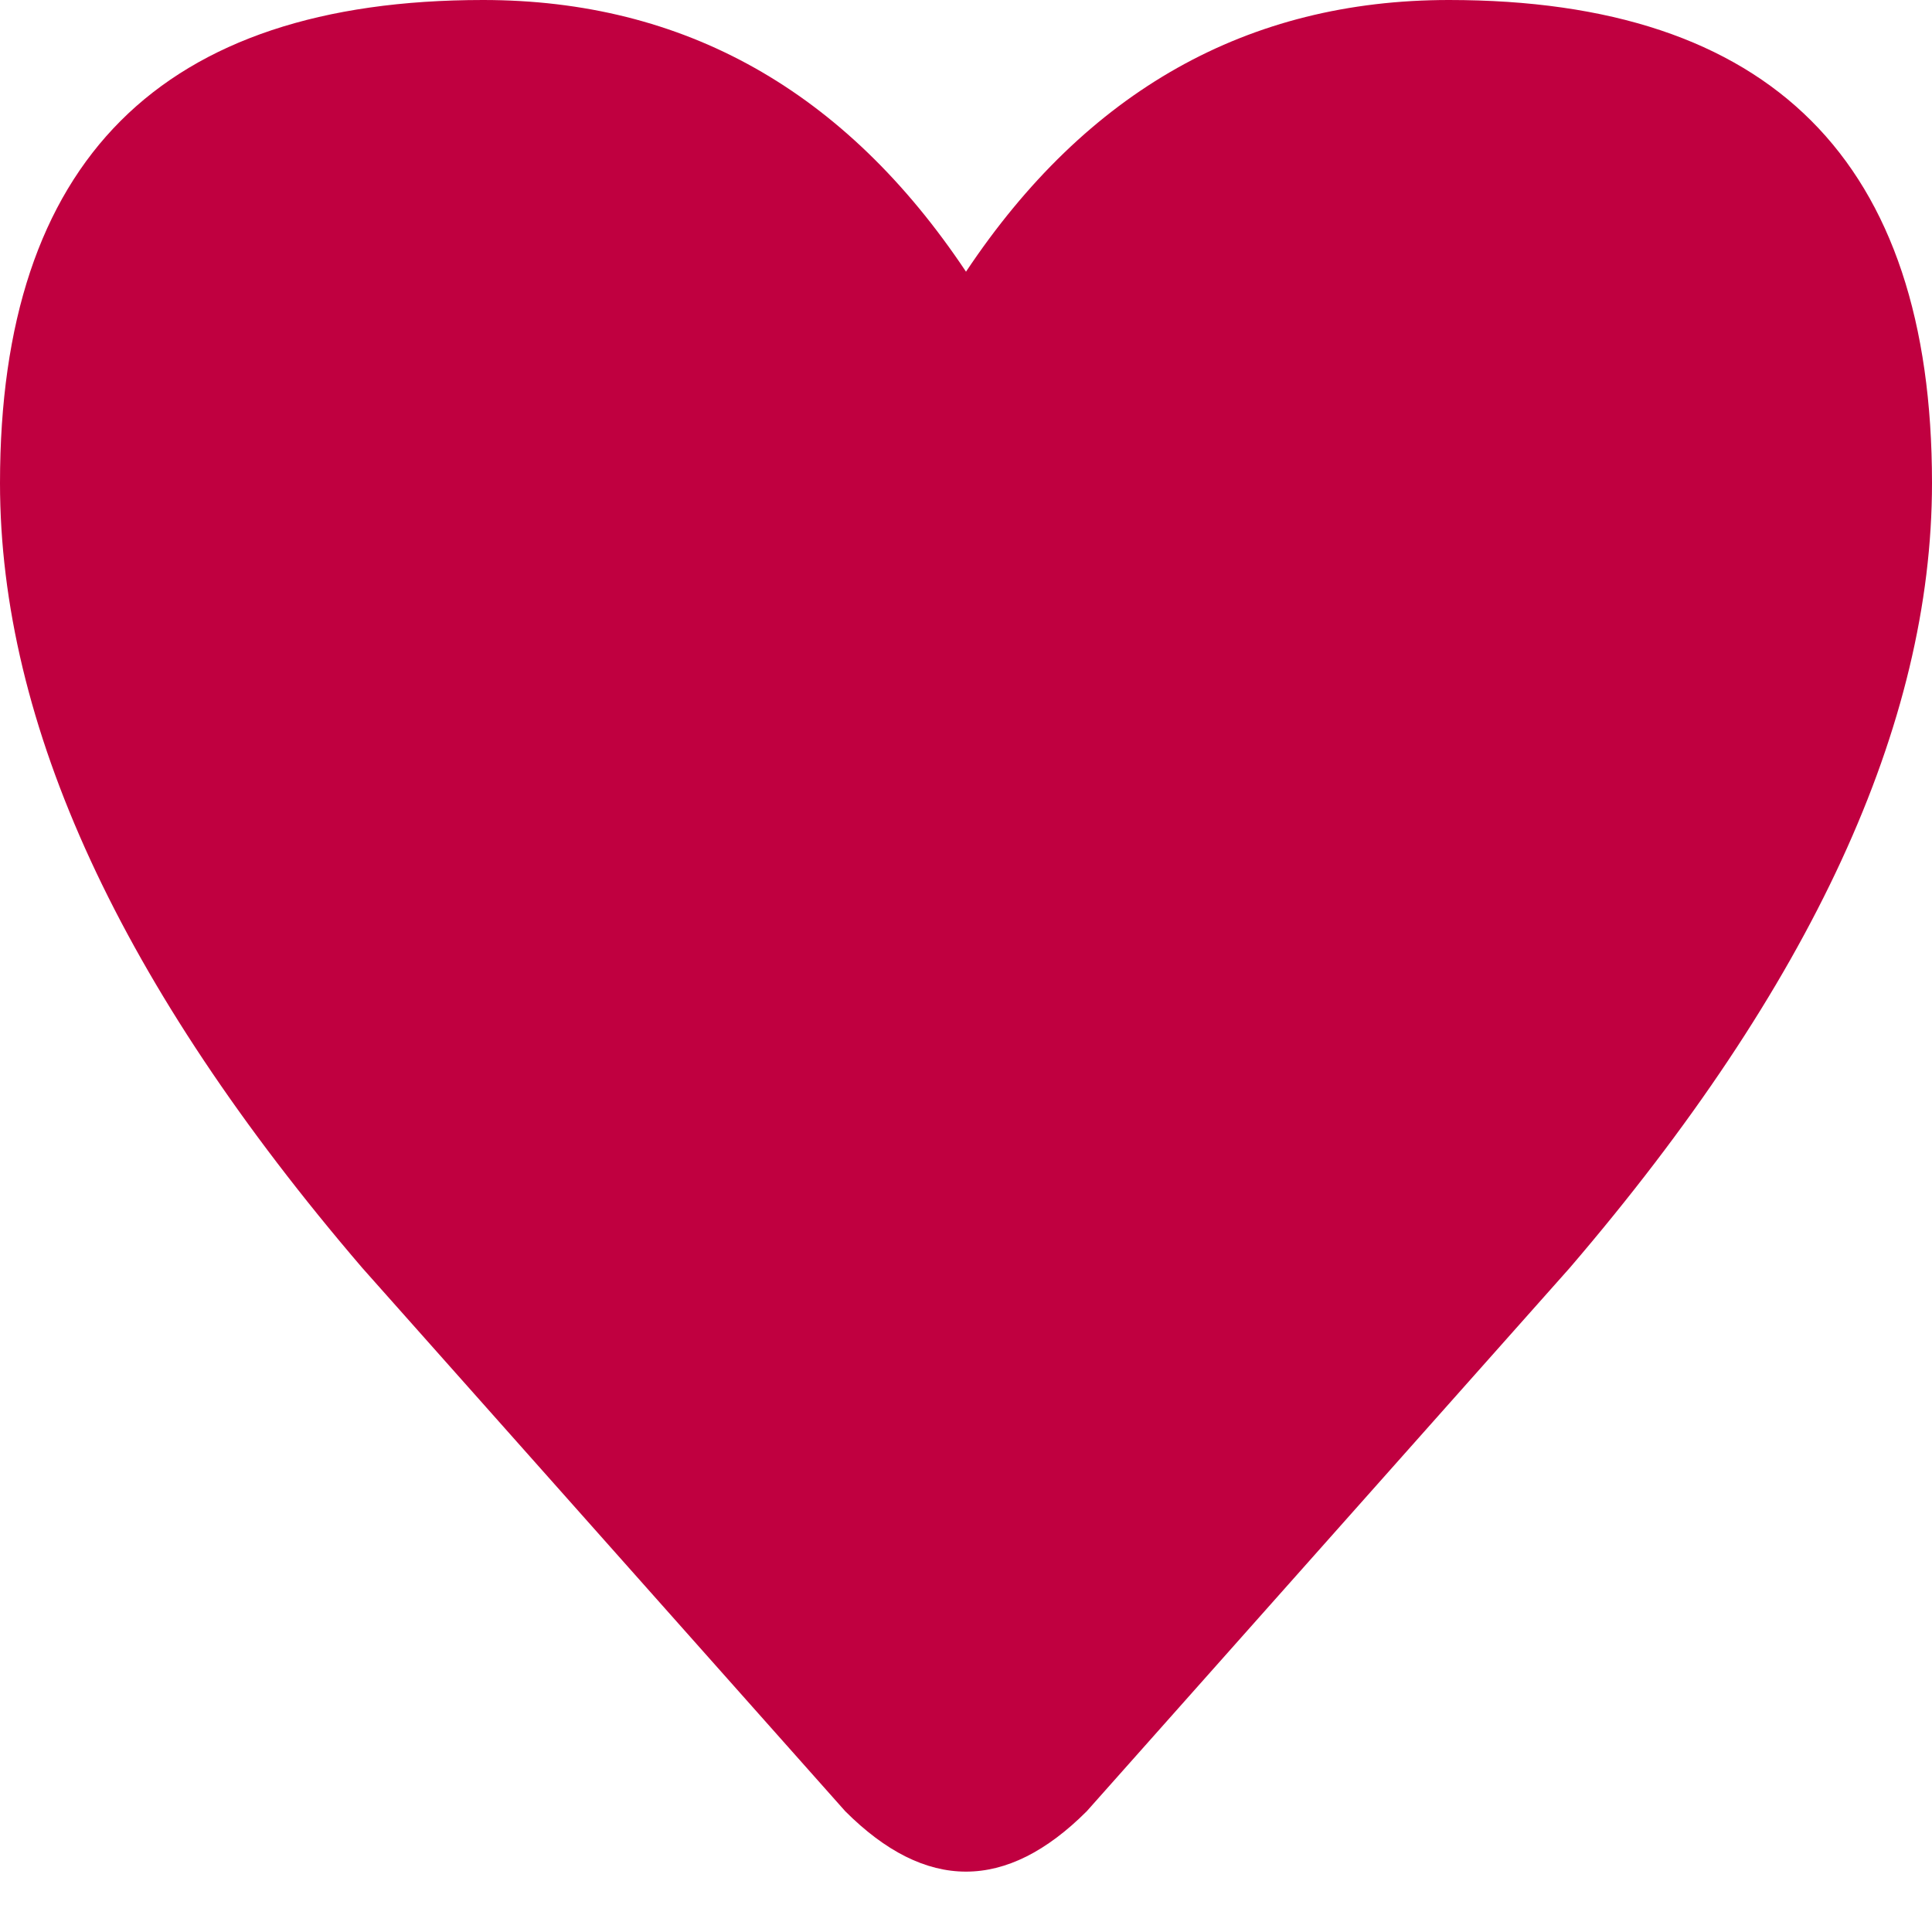<svg viewBox="0 0 16 16" width="16" height="16" xmlns="http://www.w3.org/2000/svg" fill="#c00040" fill-opacity="1">
  <path d="M8 2.25Q9.5 0 12 0 16 0 16 4 16 7 13 10.5L9 15Q8 16 7 15L3 10.5Q0 7 0 4 0 0 4 0 6.5 0 8 2.25"></path>
</svg>
